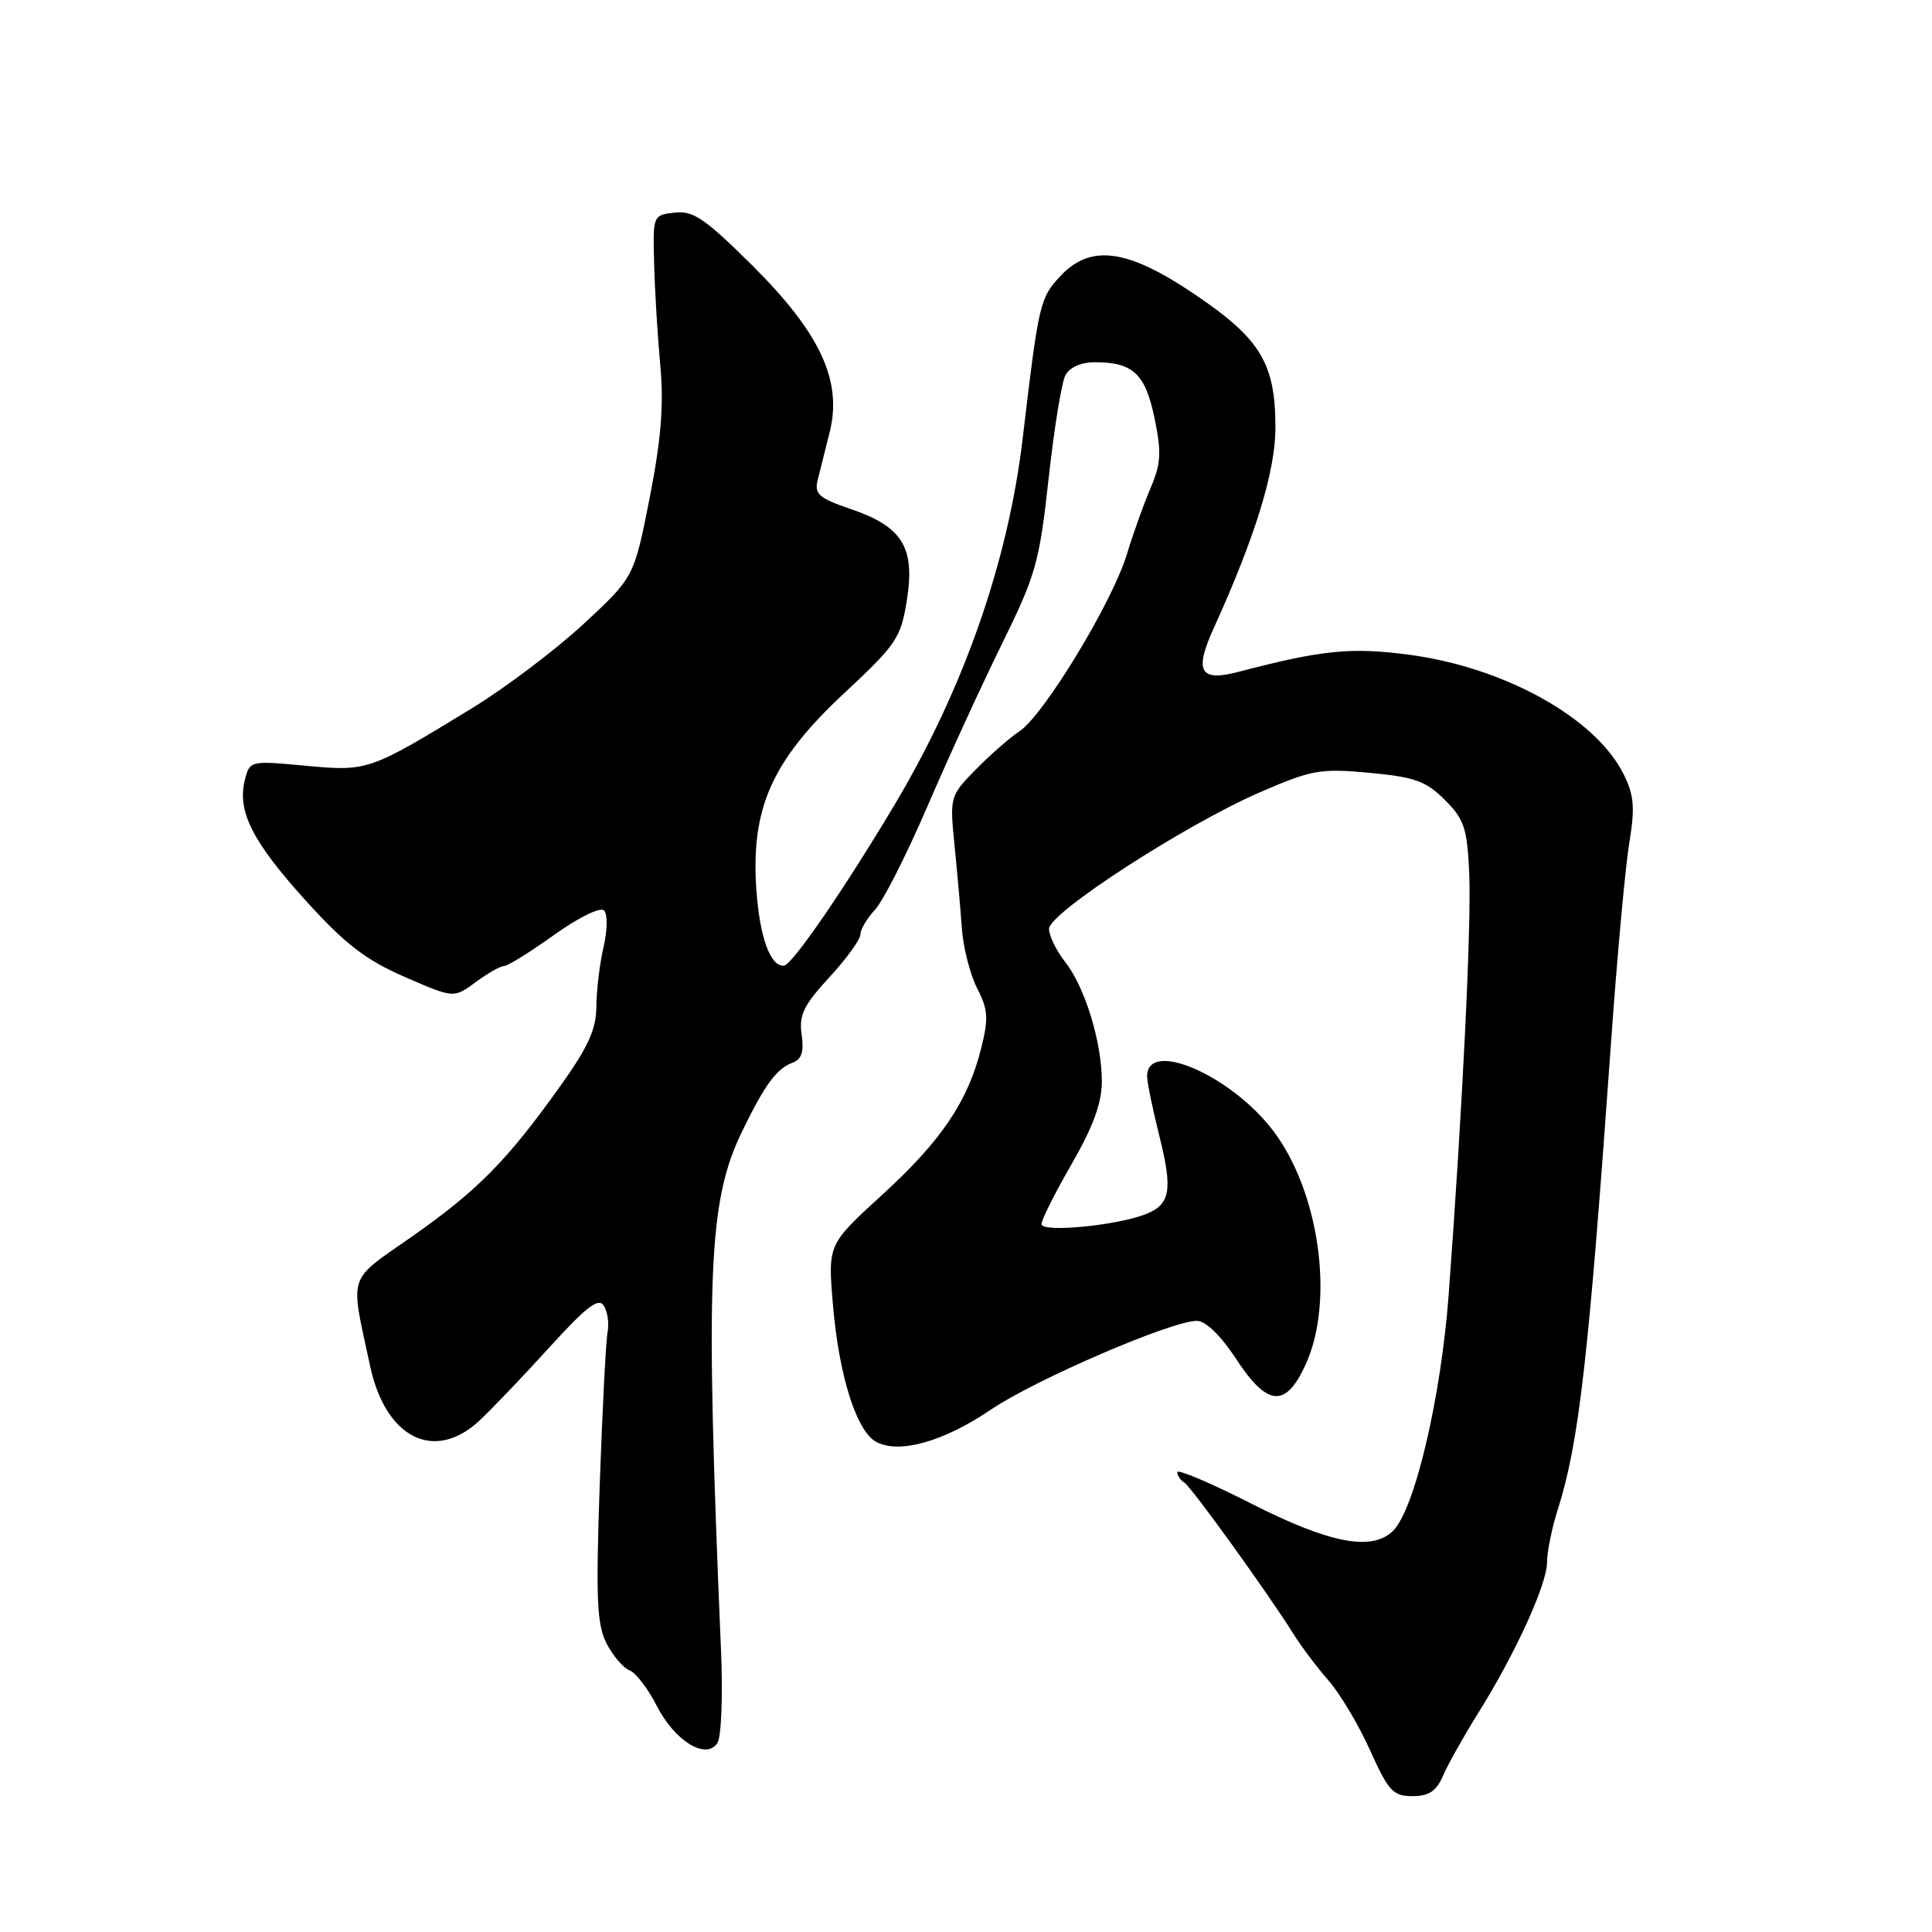 <?xml version="1.0" encoding="UTF-8" standalone="no"?>
<!DOCTYPE svg PUBLIC "-//W3C//DTD SVG 1.1//EN" "http://www.w3.org/Graphics/SVG/1.1/DTD/svg11.dtd" >
<svg xmlns="http://www.w3.org/2000/svg" xmlns:xlink="http://www.w3.org/1999/xlink" version="1.1" viewBox="0 0 256 256">
 <g >
 <path fill="currentColor"
d=" M 191.23 235.25 C 191.88 233.74 193.97 230.03 195.86 227.00 C 200.78 219.15 205.00 209.91 204.99 207.00 C 204.99 205.62 205.63 202.47 206.42 200.00 C 209.23 191.13 210.49 180.11 213.48 138.00 C 214.28 126.72 215.36 114.91 215.88 111.75 C 216.66 107.04 216.53 105.39 215.16 102.63 C 211.48 95.16 199.40 88.43 186.67 86.75 C 178.97 85.74 175.21 86.12 164.03 89.04 C 159.00 90.36 158.22 88.96 160.81 83.27 C 166.32 71.15 169.00 62.45 169.00 56.67 C 169.00 48.16 167.06 44.93 158.38 39.05 C 149.39 32.95 144.49 32.29 140.47 36.62 C 137.78 39.53 137.63 40.19 135.51 58.10 C 133.57 74.49 127.65 91.38 118.48 106.73 C 111.75 118.00 104.94 127.89 103.87 127.96 C 102.08 128.08 100.68 124.23 100.23 118.01 C 99.45 107.14 102.25 100.83 111.79 91.92 C 118.85 85.33 119.37 84.55 120.18 79.41 C 121.26 72.49 119.55 69.76 112.65 67.42 C 108.53 66.02 107.89 65.46 108.34 63.64 C 108.63 62.46 109.34 59.60 109.93 57.28 C 111.65 50.49 108.69 44.13 99.67 35.16 C 93.42 28.96 91.85 27.89 89.40 28.17 C 86.51 28.50 86.50 28.53 86.68 35.00 C 86.77 38.58 87.14 44.65 87.50 48.50 C 87.97 53.67 87.60 58.24 86.08 65.99 C 84.01 76.49 84.01 76.49 77.26 82.74 C 73.54 86.17 66.90 91.18 62.50 93.87 C 48.93 102.16 48.71 102.24 40.45 101.46 C 33.13 100.78 33.09 100.79 32.44 103.37 C 31.41 107.50 33.44 111.52 40.50 119.32 C 45.73 125.10 48.43 127.18 53.61 129.44 C 60.13 132.28 60.13 132.28 63.03 130.14 C 64.62 128.96 66.31 128.00 66.80 128.00 C 67.28 128.00 70.26 126.15 73.42 123.88 C 76.66 121.56 79.55 120.15 80.04 120.64 C 80.52 121.12 80.50 123.25 79.97 125.50 C 79.46 127.70 79.04 131.24 79.02 133.37 C 79.01 136.37 77.93 138.75 74.27 143.87 C 67.20 153.78 63.31 157.73 54.66 163.80 C 45.91 169.93 46.37 168.53 49.04 181.00 C 51.09 190.57 57.55 193.80 63.53 188.24 C 65.16 186.71 69.34 182.34 72.81 178.52 C 77.76 173.08 79.32 171.89 80.02 173.03 C 80.51 173.83 80.73 175.39 80.51 176.49 C 80.29 177.60 79.82 186.67 79.47 196.65 C 78.94 211.92 79.09 215.27 80.38 217.78 C 81.23 219.42 82.60 221.02 83.42 221.33 C 84.24 221.64 85.85 223.74 87.00 225.99 C 89.40 230.71 93.58 233.27 95.07 230.94 C 95.57 230.15 95.79 224.78 95.55 219.00 C 93.43 168.81 93.82 159.18 98.36 149.86 C 101.40 143.62 102.90 141.60 105.09 140.78 C 106.23 140.36 106.55 139.30 106.22 137.08 C 105.85 134.51 106.48 133.21 109.88 129.51 C 112.15 127.05 114.00 124.50 114.00 123.84 C 114.00 123.17 114.87 121.70 115.93 120.56 C 117.00 119.43 120.09 113.33 122.82 107.00 C 125.54 100.67 129.98 90.99 132.69 85.47 C 137.25 76.22 137.73 74.52 138.94 63.47 C 139.66 56.89 140.66 50.71 141.16 49.75 C 141.72 48.67 143.23 48.00 145.10 48.00 C 150.13 48.00 151.76 49.53 152.98 55.40 C 153.92 59.95 153.84 61.43 152.46 64.66 C 151.56 66.77 150.13 70.75 149.30 73.50 C 147.38 79.81 138.32 94.74 135.11 96.88 C 133.77 97.77 131.14 100.08 129.26 102.00 C 125.88 105.45 125.84 105.59 126.48 112.00 C 126.84 115.58 127.28 120.57 127.46 123.11 C 127.65 125.64 128.56 129.18 129.49 130.98 C 130.92 133.75 131.00 134.94 130.02 138.87 C 128.26 145.94 124.72 151.18 116.86 158.35 C 109.70 164.89 109.70 164.89 110.36 172.80 C 111.15 182.25 113.48 189.65 116.11 191.06 C 119.15 192.68 125.01 191.04 131.27 186.80 C 137.23 182.77 155.29 174.99 158.61 175.02 C 159.76 175.03 161.77 176.98 163.76 180.02 C 167.94 186.42 170.37 186.61 173.03 180.75 C 176.85 172.32 174.82 157.85 168.67 149.79 C 163.05 142.43 152.00 137.67 152.00 142.61 C 152.00 143.42 152.73 146.98 153.62 150.52 C 155.43 157.75 155.09 159.64 151.71 160.92 C 147.74 162.43 138.00 163.34 138.00 162.20 C 138.00 161.64 139.80 158.05 142.00 154.24 C 144.84 149.31 146.00 146.14 146.00 143.31 C 146.00 138.07 143.76 130.78 141.11 127.42 C 139.95 125.94 139.00 123.99 139.00 123.08 C 139.00 120.96 157.01 109.30 166.95 104.98 C 173.82 102.00 174.96 101.80 181.45 102.40 C 187.45 102.96 188.94 103.49 191.44 105.98 C 194.02 108.56 194.41 109.73 194.68 115.71 C 194.98 122.46 193.80 146.70 191.96 171.50 C 190.95 185.15 187.47 199.96 184.60 202.83 C 181.83 205.60 176.19 204.52 165.77 199.22 C 160.40 196.49 156.00 194.63 156.00 195.07 C 156.00 195.52 156.42 196.14 156.93 196.45 C 157.87 197.04 167.98 211.06 171.38 216.49 C 172.41 218.15 174.51 220.94 176.05 222.69 C 177.58 224.45 180.06 228.61 181.55 231.94 C 183.97 237.32 184.59 238.00 187.16 238.00 C 189.35 238.00 190.33 237.34 191.23 235.25 Z "/>
</g>
</svg>